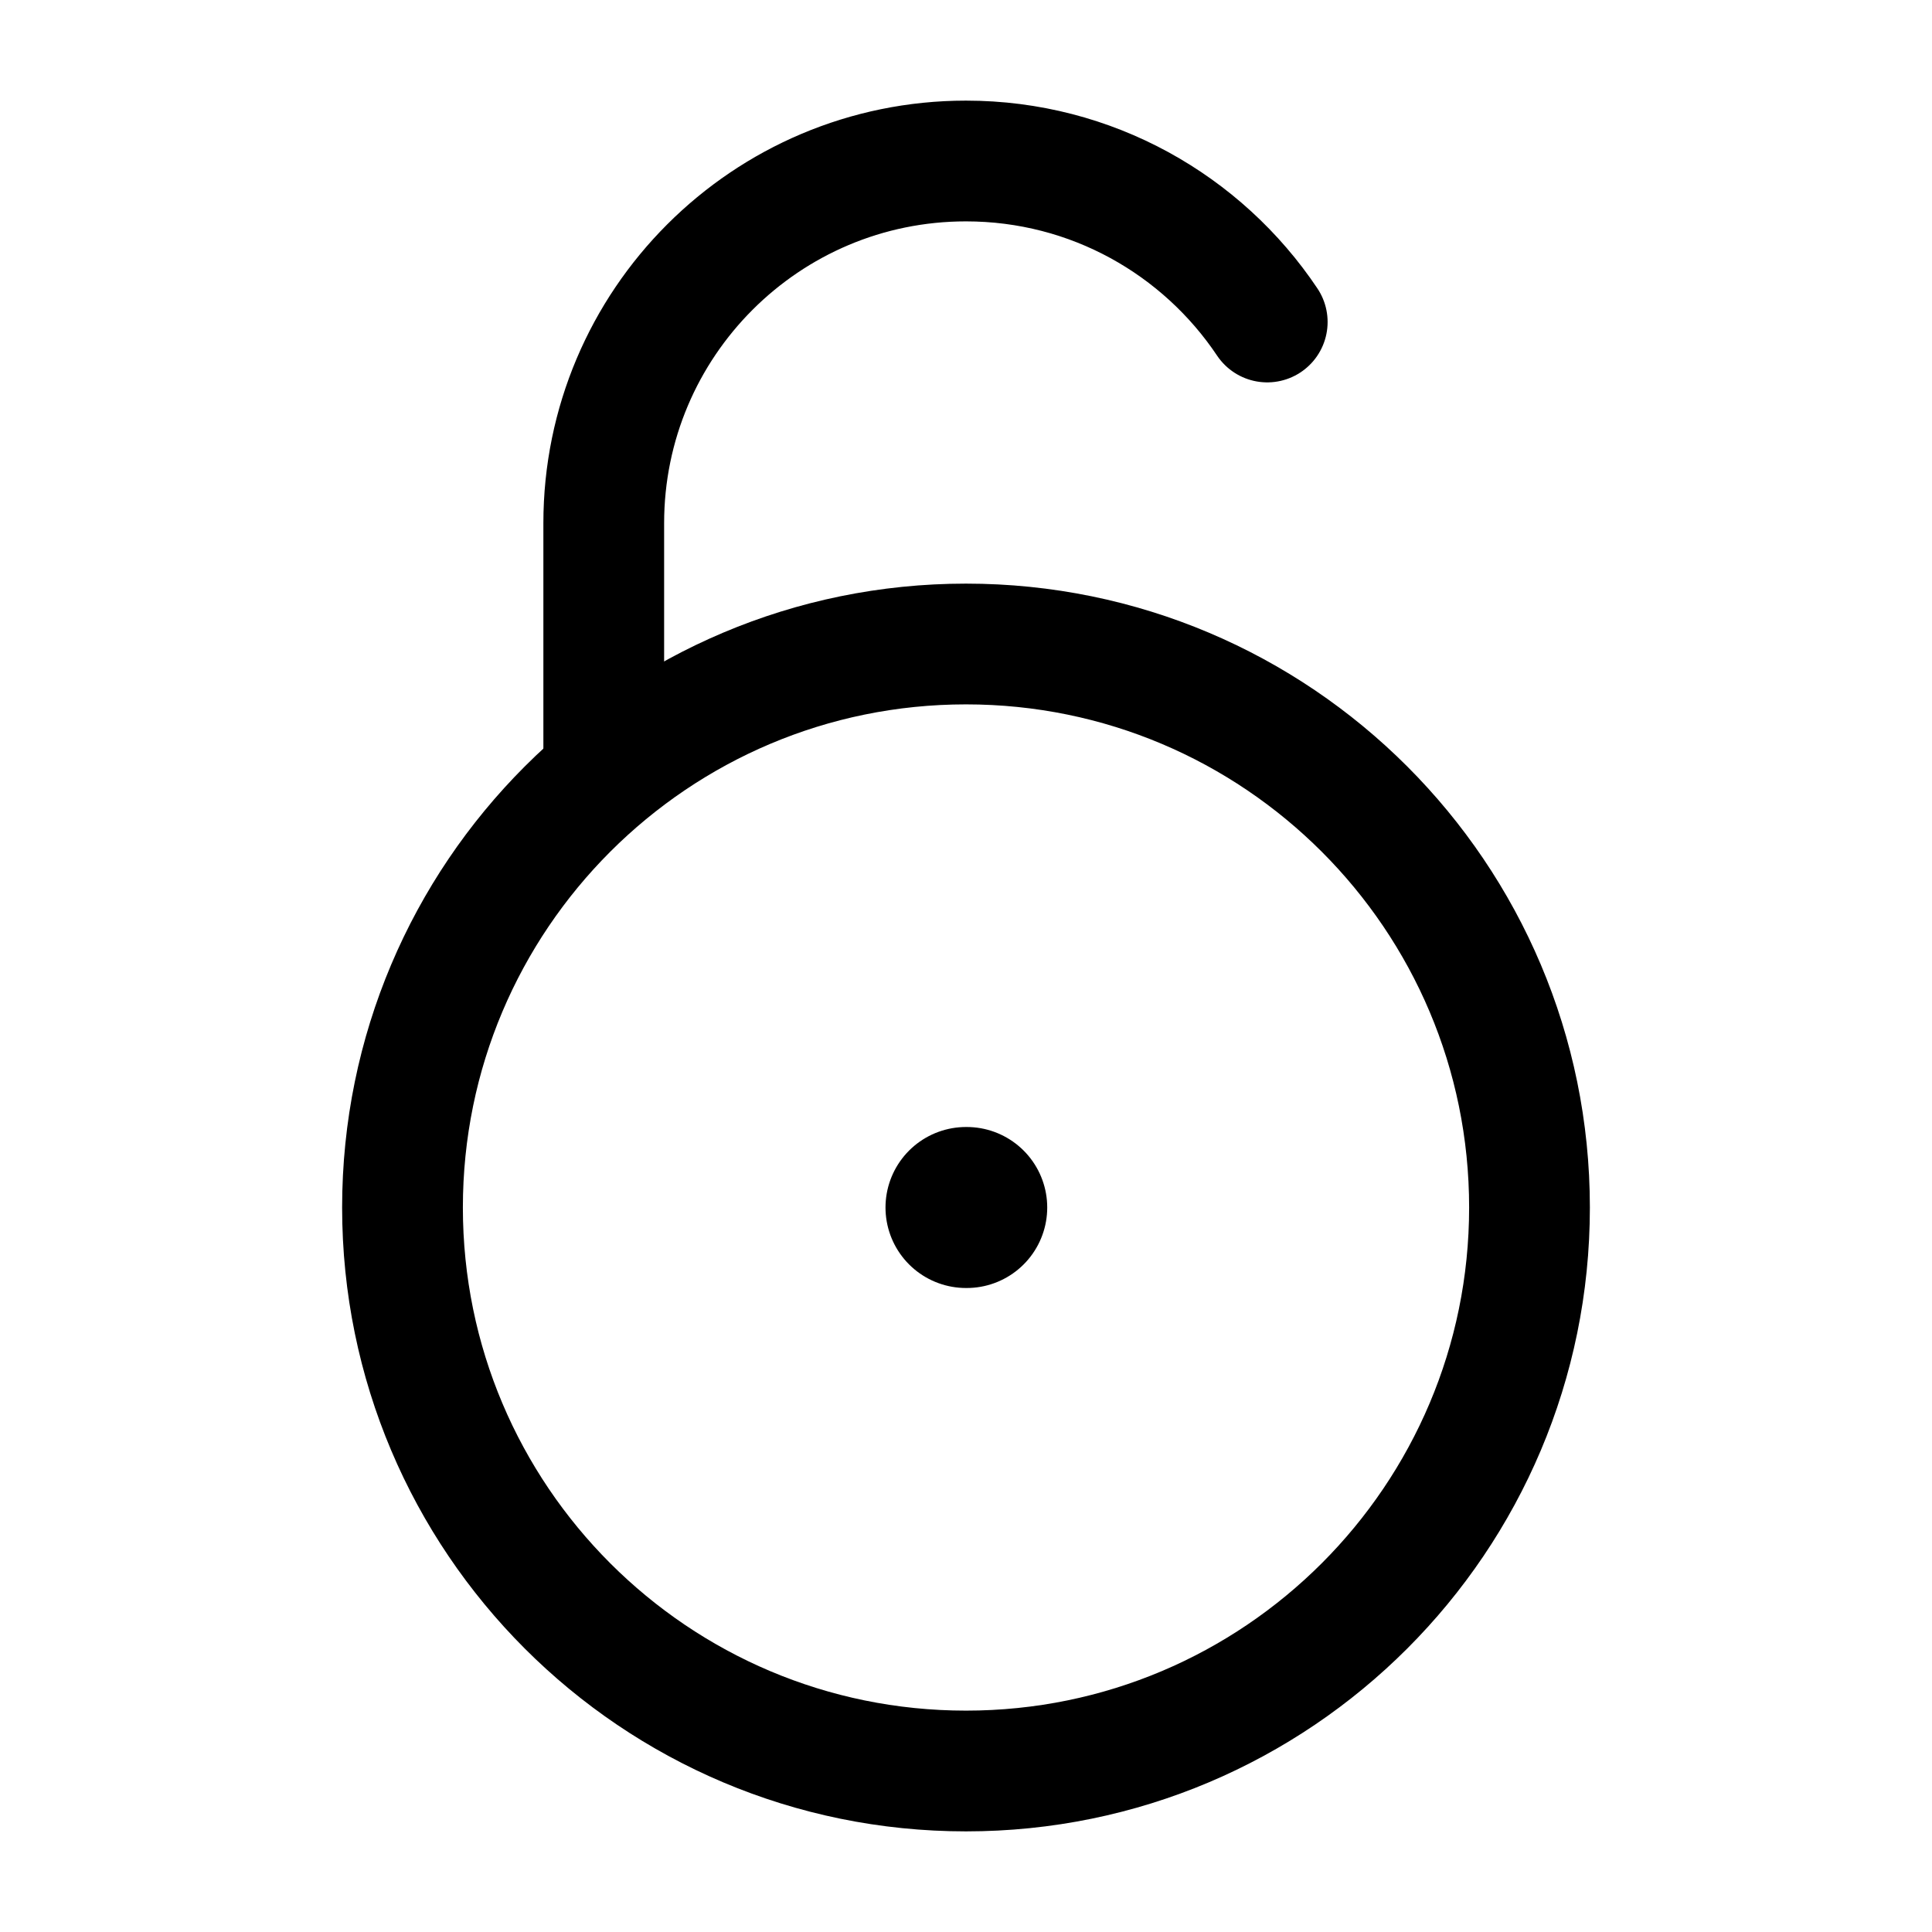 <svg viewBox="0 0 24 24" fill="none" xmlns="http://www.w3.org/2000/svg"><path d="M5 15C5 11.134 8.134 8 12 8C15.866 8 19 11.134 19 15C19 18.866 15.866 22 12 22C8.134 22 5 18.866 5 15Z" stroke="currentColor" stroke-width="1.5"/><path d="M7.5 9.5V6.5C7.5 4.015 9.515 2 12 2C13.56 2 14.935 2.794 15.742 4" stroke="currentColor" stroke-width="1.5" stroke-linecap="round"/><path d="M12 15H12.009" stroke="currentColor" stroke-width="2" stroke-linecap="round" stroke-linejoin="round"/></svg>
